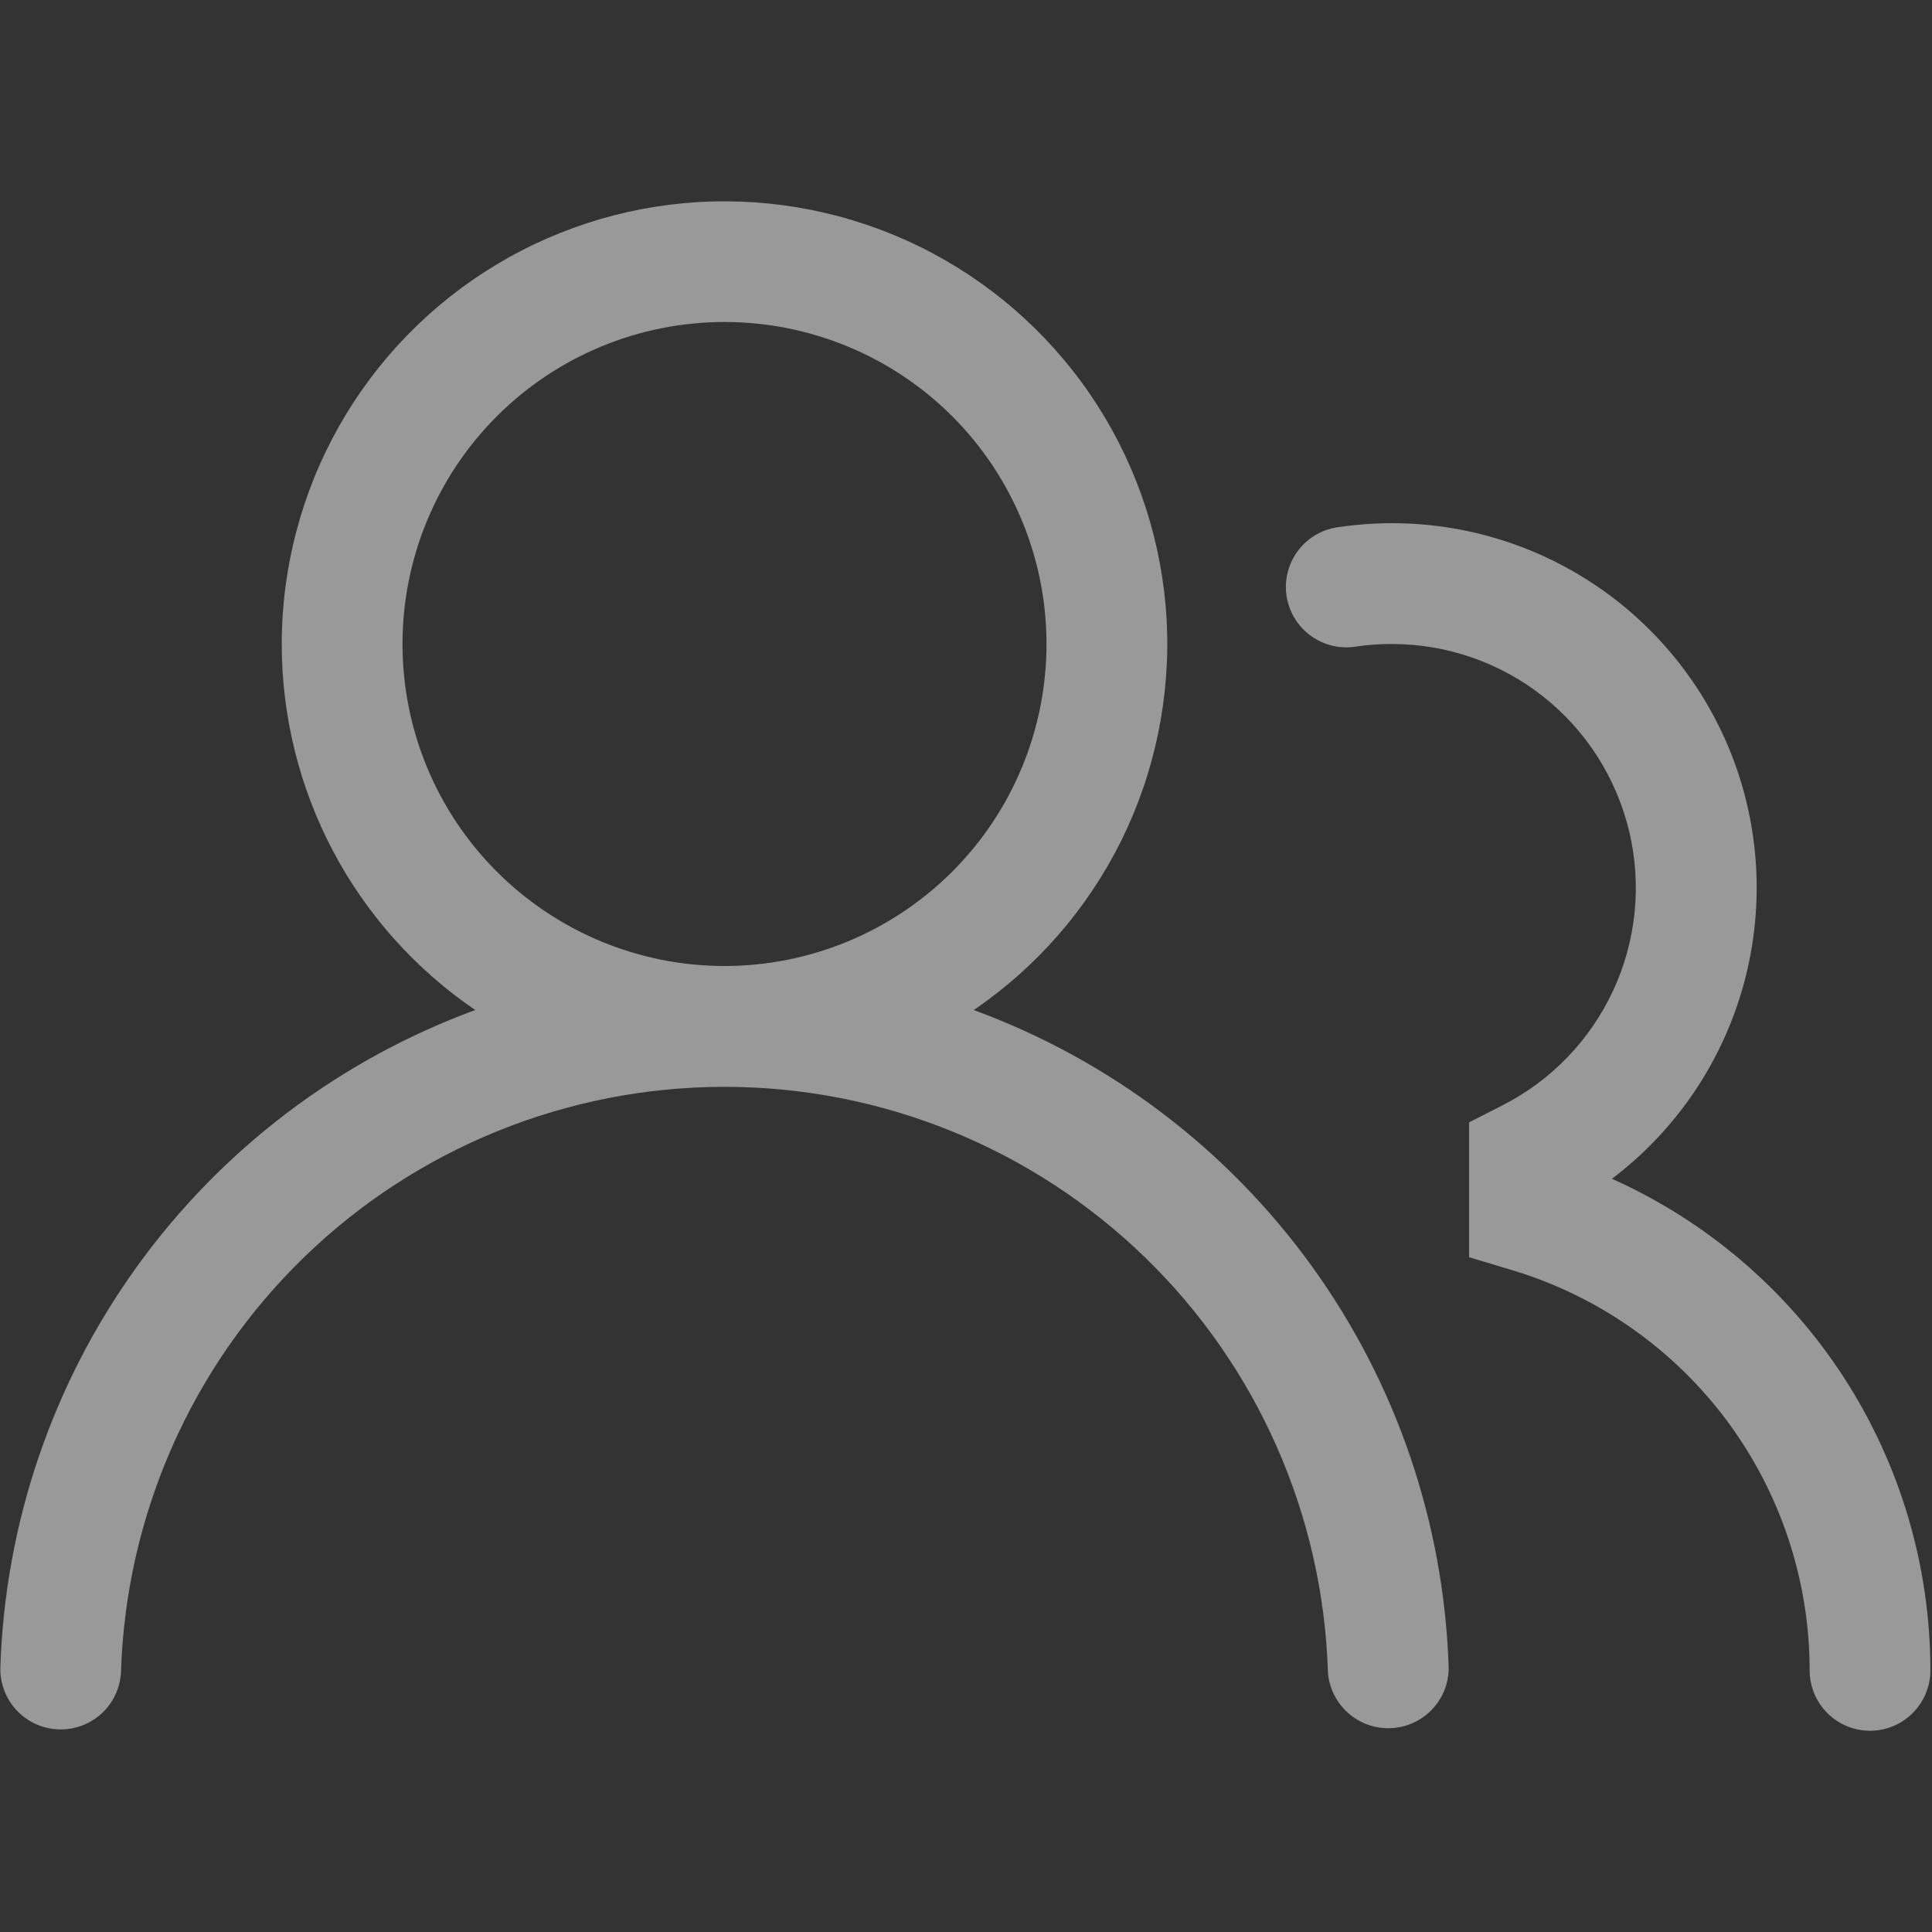 <svg width="24" height="24" viewBox="0 0 24 24" fill="none" xmlns="http://www.w3.org/2000/svg">
<rect x="0" y="0" width="24" height="24" fill="#333333" stroke="none"/>
<g opacity="0.5">
<path d="M3.5 8C3.5 7.052 3.746 6.12 4.212 5.294C4.679 4.469 5.351 3.778 6.163 3.289C6.975 2.8 7.9 2.529 8.848 2.503C9.795 2.477 10.734 2.696 11.572 3.139C12.41 3.583 13.119 4.235 13.631 5.033C14.142 5.831 14.439 6.748 14.492 7.695C14.544 8.642 14.351 9.586 13.932 10.436C13.512 11.286 12.88 12.013 12.096 12.547C13.784 13.166 15.247 14.275 16.299 15.733C17.35 17.191 17.941 18.93 17.996 20.727C17.994 20.921 17.917 21.106 17.781 21.244C17.645 21.382 17.461 21.463 17.268 21.468C17.074 21.474 16.886 21.405 16.742 21.275C16.598 21.145 16.51 20.965 16.496 20.772C16.436 18.823 15.621 16.974 14.221 15.617C12.822 14.26 10.949 13.501 9 13.501C7.05 13.501 5.177 14.26 3.778 15.617C2.379 16.974 1.563 18.823 1.503 20.772C1.493 20.968 1.407 21.152 1.263 21.285C1.118 21.418 0.928 21.489 0.732 21.483C0.536 21.477 0.35 21.395 0.214 21.254C0.078 21.113 0.003 20.924 0.004 20.728C0.059 18.931 0.65 17.192 1.701 15.734C2.753 14.276 4.216 13.166 5.904 12.547C5.163 12.043 4.556 11.364 4.137 10.572C3.718 9.779 3.5 8.896 3.5 8ZM9 4C7.939 4 6.922 4.421 6.172 5.171C5.421 5.922 5 6.939 5 8C5 9.061 5.421 10.078 6.172 10.828C6.922 11.578 7.939 12 9 12C10.061 12 11.078 11.578 11.829 10.828C12.579 10.078 13 9.061 13 8C13 6.939 12.579 5.922 11.829 5.171C11.078 4.421 10.061 4 9 4ZM17.29 8C17.142 8 16.998 8.01 16.856 8.03C16.757 8.048 16.655 8.045 16.557 8.023C16.459 8 16.366 7.958 16.285 7.899C16.203 7.84 16.134 7.766 16.082 7.679C16.03 7.593 15.996 7.497 15.981 7.398C15.967 7.298 15.973 7.196 15.999 7.099C16.025 7.002 16.07 6.911 16.132 6.831C16.194 6.752 16.271 6.685 16.359 6.636C16.447 6.587 16.544 6.557 16.644 6.546C17.639 6.402 18.653 6.593 19.527 7.089C20.401 7.584 21.085 8.357 21.473 9.284C21.86 10.211 21.927 11.241 21.665 12.211C21.403 13.181 20.826 14.037 20.024 14.643C21.202 15.171 22.203 16.028 22.905 17.111C23.607 18.195 23.98 19.459 23.98 20.75C23.98 20.949 23.901 21.14 23.76 21.28C23.62 21.421 23.429 21.5 23.23 21.5C23.031 21.5 22.84 21.421 22.7 21.28C22.559 21.14 22.48 20.949 22.48 20.75C22.48 19.634 22.12 18.548 21.455 17.652C20.789 16.757 19.852 16.099 18.784 15.778L18.25 15.618V13.942L18.66 13.733C19.268 13.425 19.754 12.921 20.04 12.303C20.327 11.685 20.396 10.988 20.238 10.326C20.079 9.663 19.703 9.073 19.168 8.651C18.633 8.229 17.971 8 17.29 8Z" fill="white"/>
</g>
</svg>
